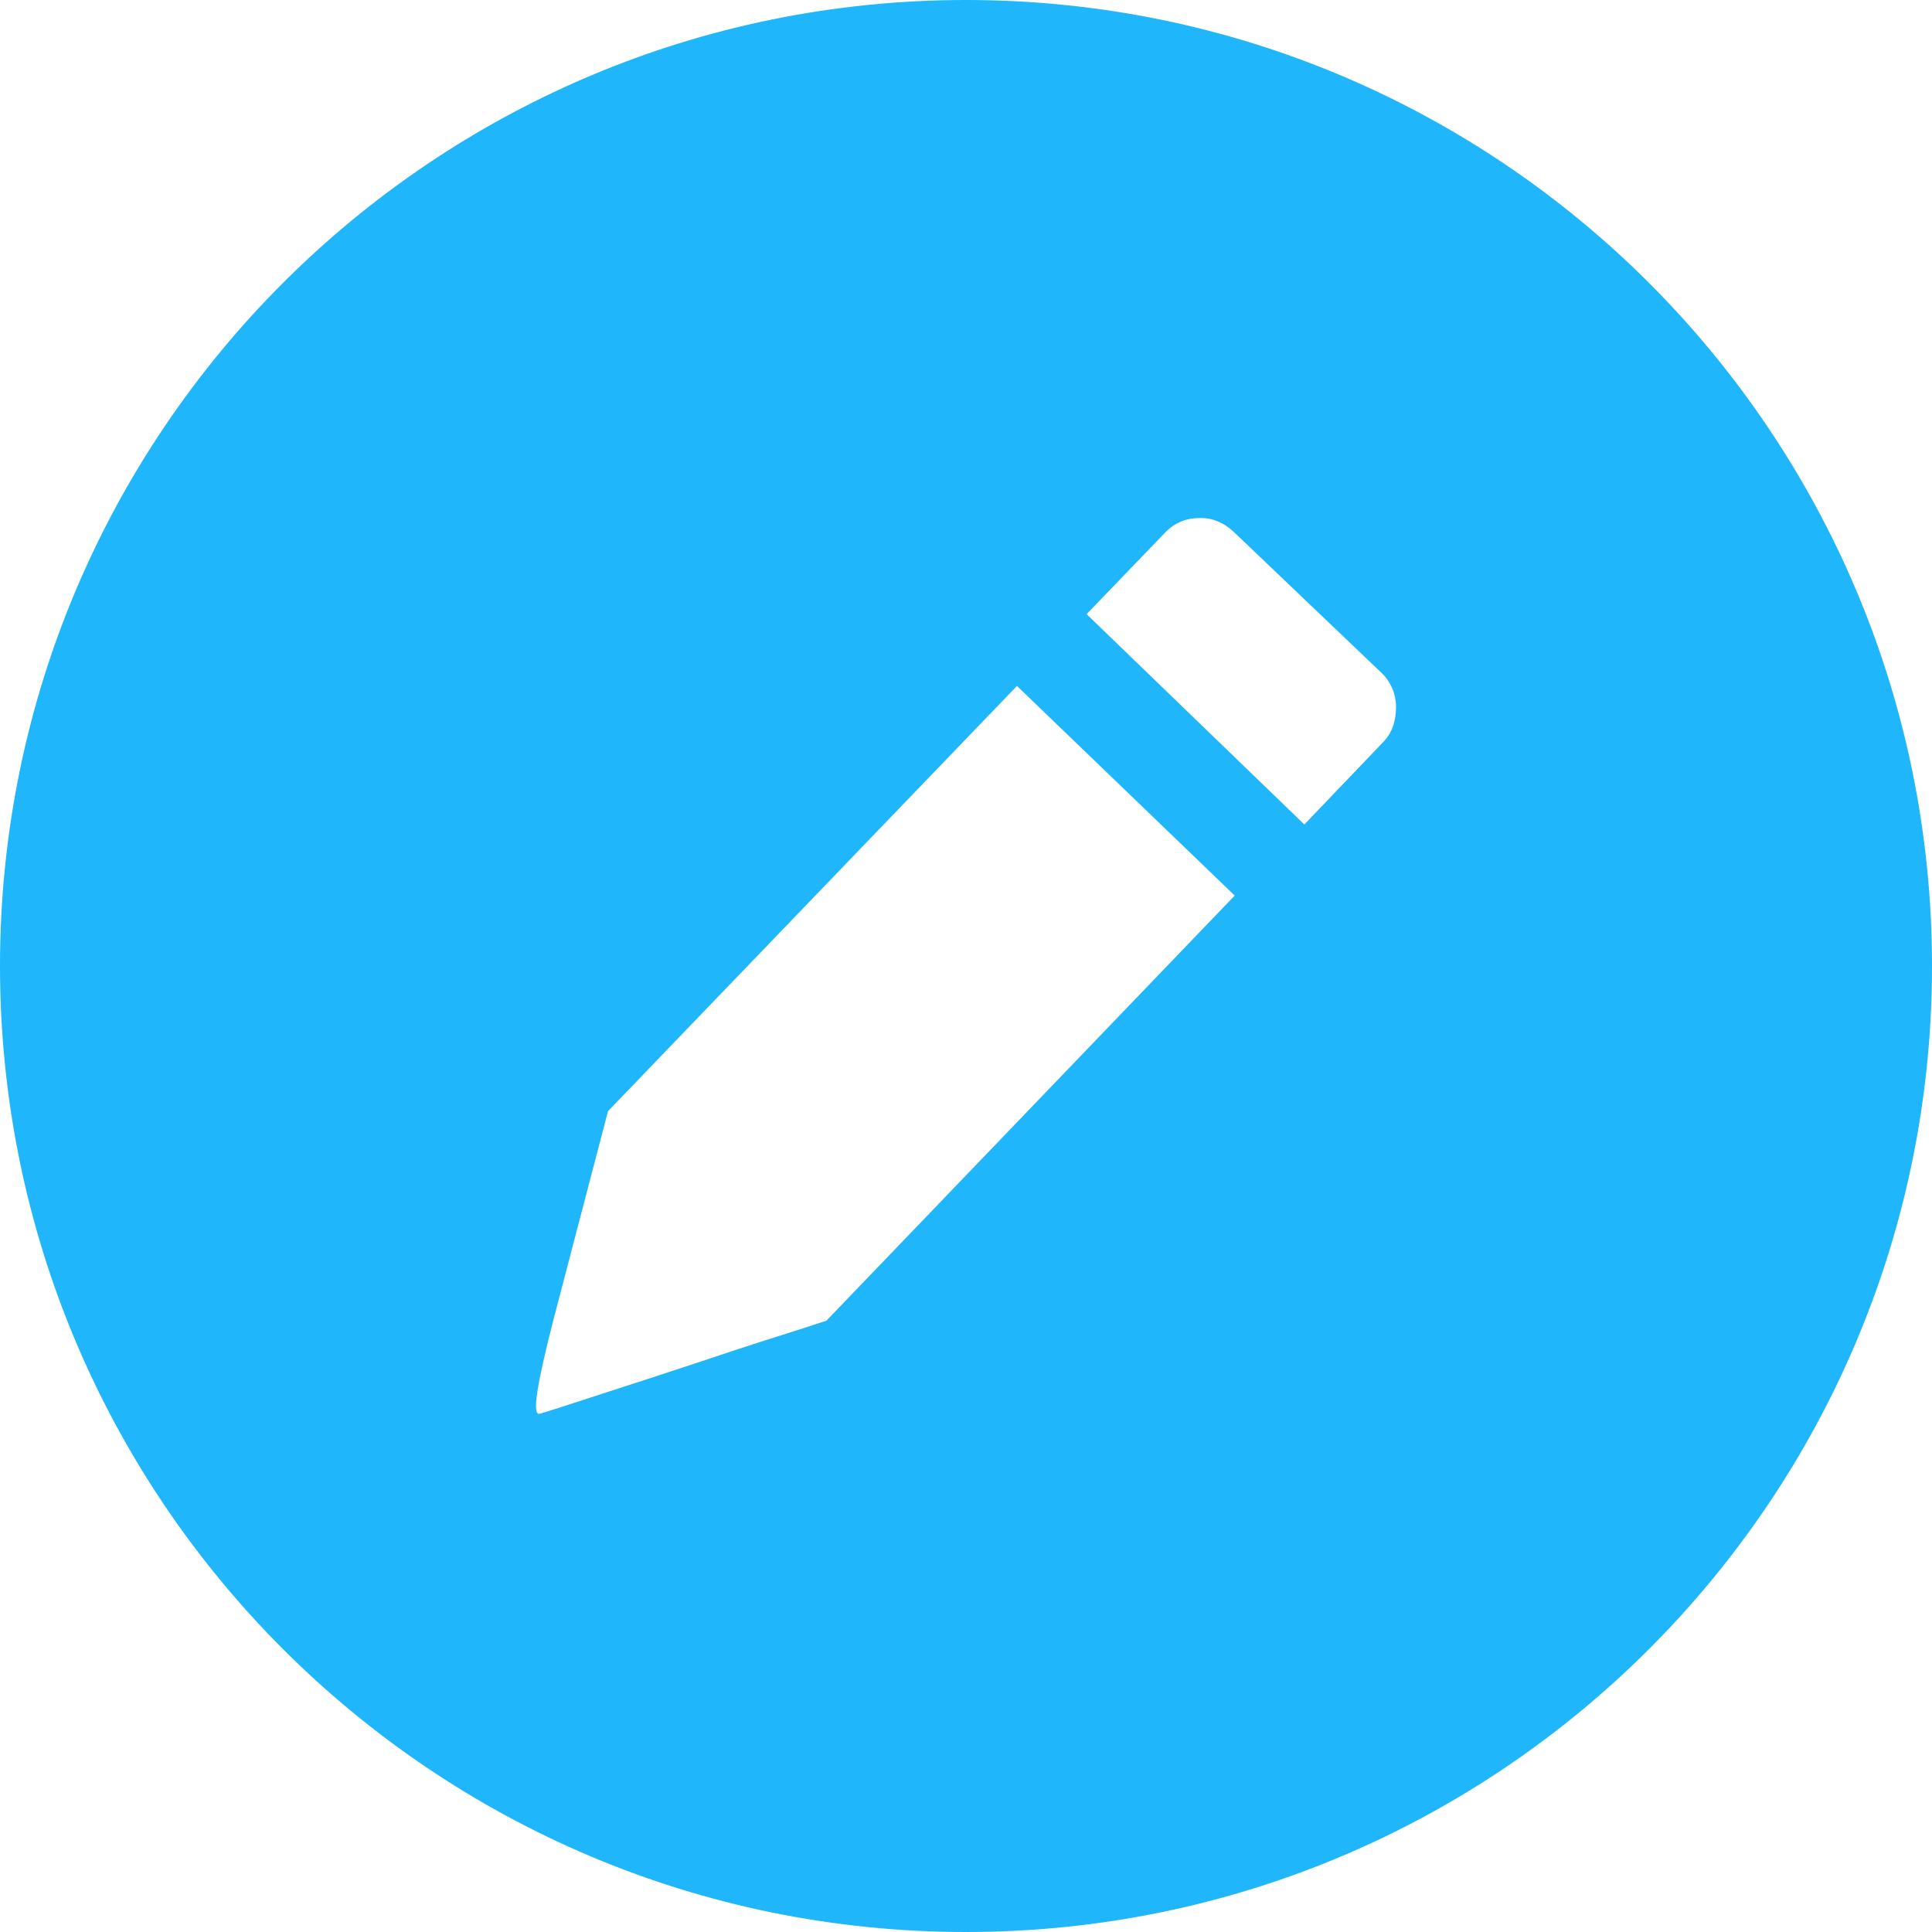 <svg width="24" height="24" viewBox="0 0 24 24" fill="none" xmlns="http://www.w3.org/2000/svg">
<path fill-rule="evenodd" clip-rule="evenodd" d="M12 0C18.627 0 24 5.373 24 12C24 18.627 18.627 24 12 24C5.373 24 0 18.627 0 12C0 5.373 5.373 0 12 0ZM10.266 16.406C9.91 16.525 9.547 16.635 9.191 16.752C8.836 16.871 8.48 16.988 8.117 17.107C7.27 17.381 6.807 17.535 6.705 17.562C6.605 17.59 6.668 17.199 6.879 16.379L7.553 13.803L12.633 8.521L15.338 11.125L10.266 16.406ZM15.328 6.609C15.201 6.49 15.055 6.428 14.891 6.436C14.727 6.436 14.58 6.5 14.463 6.627L13.498 7.629L16.203 10.242L17.178 9.223C17.297 9.104 17.342 8.949 17.342 8.785C17.342 8.621 17.277 8.467 17.16 8.357L15.328 6.609Z" fill="#1FB6FC"/>
</svg>
